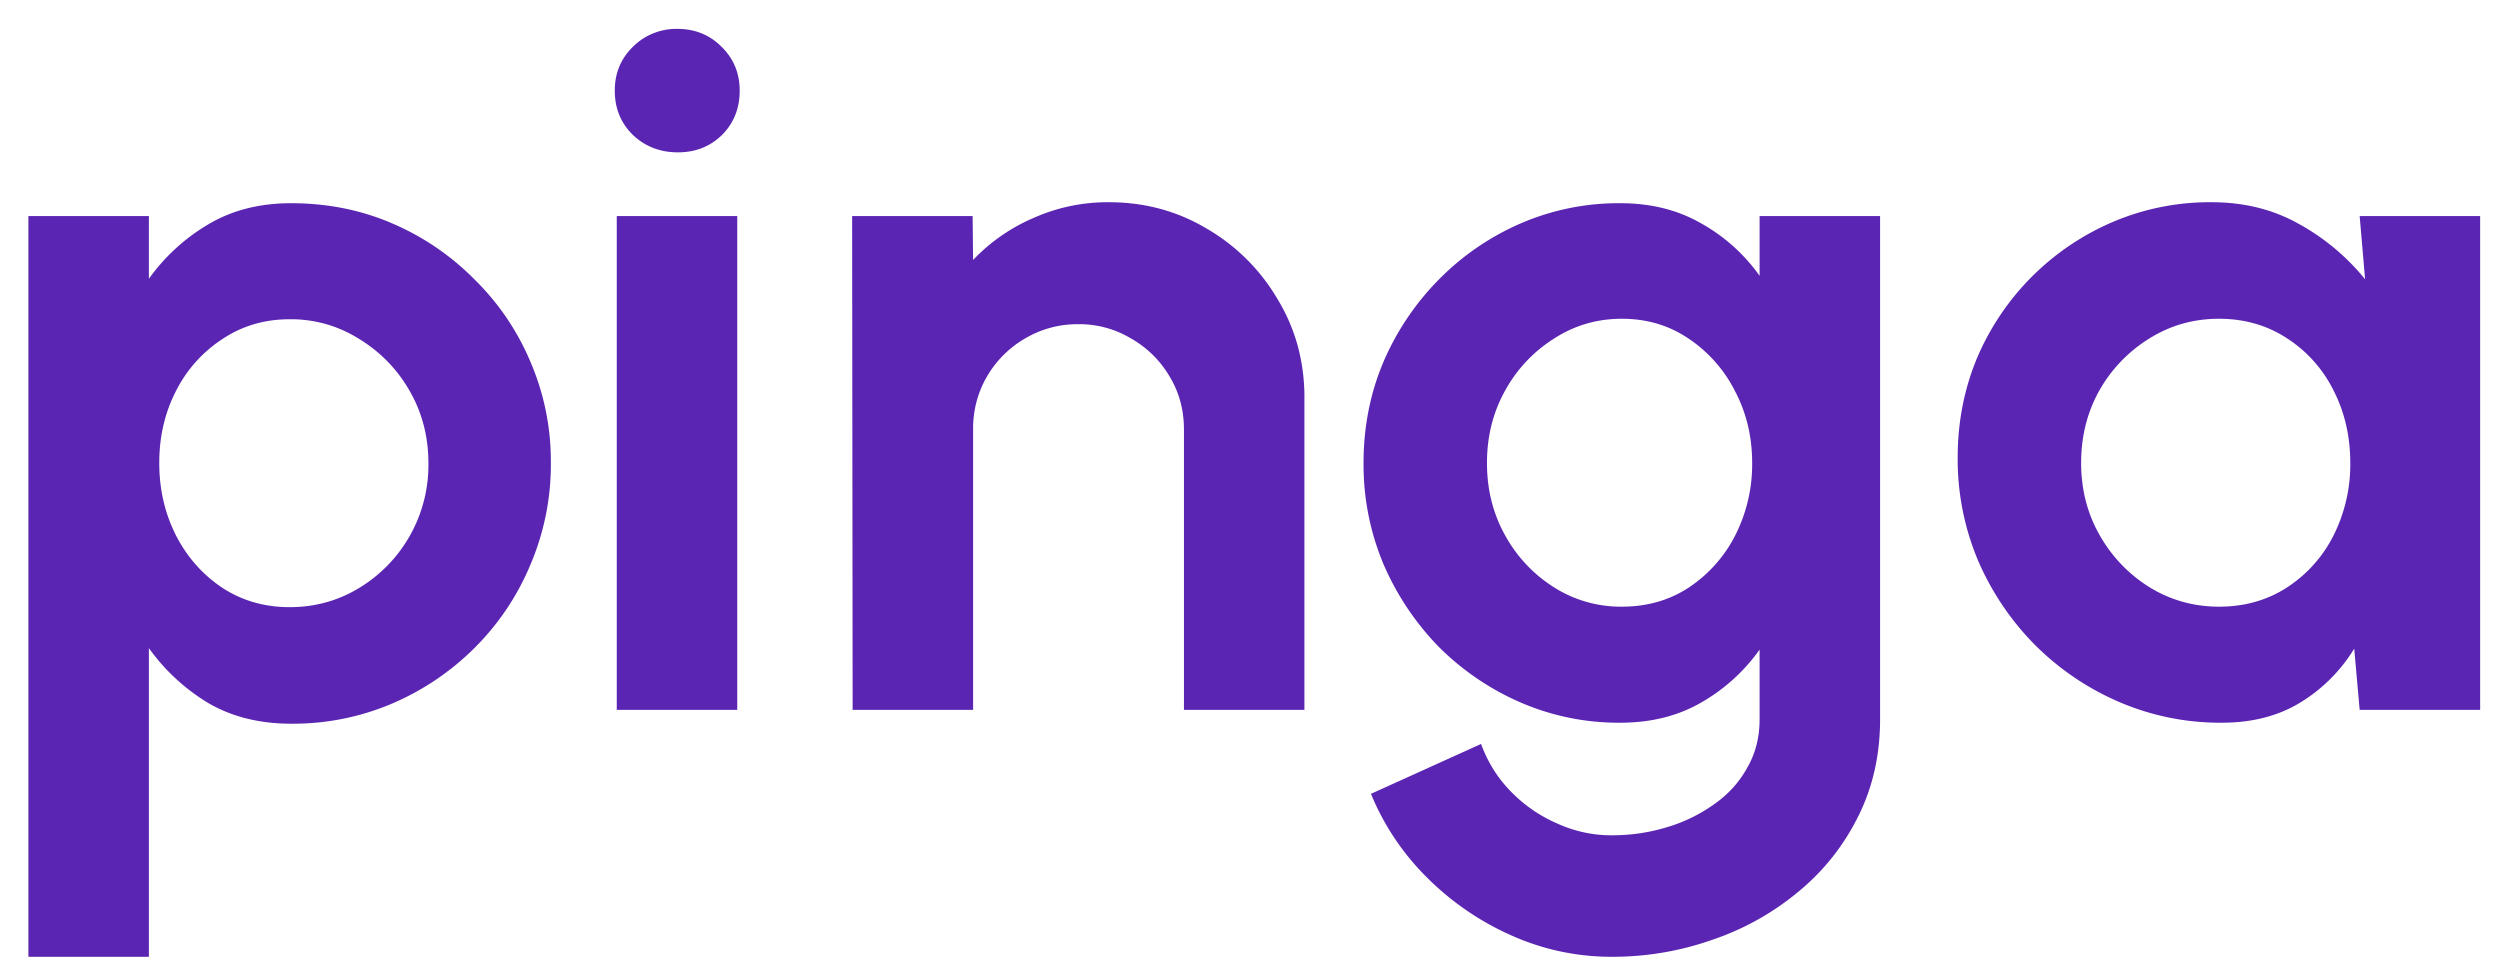 <svg width="81" height="31" viewBox="0 0 81 31" fill="none" xmlns="http://www.w3.org/2000/svg">
    <path d="M4.824 31H.92V7h3.904v2.032a6.298 6.298 0 0 1 1.92-1.76c.768-.459 1.664-.688 2.688-.688 1.173 0 2.267.219 3.28.656a8.381 8.381 0 0 1 2.672 1.824 8.168 8.168 0 0 1 1.808 2.672A8.149 8.149 0 0 1 17.848 15a8.263 8.263 0 0 1-.656 3.28 8.302 8.302 0 0 1-1.808 2.704 8.511 8.511 0 0 1-2.672 1.808 8.189 8.189 0 0 1-3.28.656c-1.024 0-1.92-.224-2.688-.672A6.489 6.489 0 0 1 4.824 21v10zm4.56-20.656c-.81 0-1.536.213-2.176.64a4.325 4.325 0 0 0-1.504 1.68c-.363.704-.544 1.483-.544 2.336 0 .853.181 1.637.544 2.352.363.704.864 1.27 1.504 1.696.64.416 1.365.624 2.176.624.821 0 1.573-.208 2.256-.624A4.65 4.65 0 0 0 13.88 15c0-.853-.203-1.632-.608-2.336a4.65 4.65 0 0 0-1.632-1.68 4.12 4.12 0 0 0-2.256-.64zM19.983 7h3.904v16h-3.904V7zm1.983-2.064c-.576 0-1.06-.187-1.456-.56-.394-.384-.591-.864-.591-1.44 0-.565.197-1.04.591-1.424a1.988 1.988 0 0 1 1.44-.576c.566 0 1.04.192 1.425.576.394.384.591.859.591 1.424 0 .576-.192 1.056-.576 1.44-.384.373-.858.56-1.424.56zm20.297 7.952V23H38.36v-9.088c0-.63-.154-1.2-.464-1.712a3.372 3.372 0 0 0-1.248-1.232 3.247 3.247 0 0 0-1.712-.464 3.33 3.33 0 0 0-1.727.464 3.41 3.41 0 0 0-1.232 1.232 3.335 3.335 0 0 0-.448 1.712V23h-3.904l-.016-16h3.904l.015 1.424a5.897 5.897 0 0 1 1.953-1.36 5.888 5.888 0 0 1 2.448-.512c1.162 0 2.224.288 3.184.864A6.357 6.357 0 0 1 41.4 9.704c.575.95.864 2.01.864 3.184zM57.011 7h3.904v16.304c0 1.152-.235 2.197-.704 3.136-.47.95-1.11 1.76-1.92 2.432a8.711 8.711 0 0 1-2.784 1.568 9.727 9.727 0 0 1-3.296.56 7.89 7.89 0 0 1-3.232-.688 9.041 9.041 0 0 1-2.752-1.888 8.19 8.19 0 0 1-1.808-2.704l3.568-1.616c.213.587.533 1.099.96 1.536.437.448.938.795 1.504 1.04a4.221 4.221 0 0 0 1.76.384c.618 0 1.21-.085 1.776-.256a5.116 5.116 0 0 0 1.552-.752c.458-.32.816-.715 1.072-1.184.266-.459.4-.981.4-1.568v-2.256a5.93 5.93 0 0 1-1.888 1.712c-.758.437-1.632.656-2.624.656a7.995 7.995 0 0 1-3.232-.656 8.563 8.563 0 0 1-2.656-1.808 8.849 8.849 0 0 1-1.792-2.688 8.324 8.324 0 0 1-.64-3.264c0-1.163.213-2.25.64-3.264a8.648 8.648 0 0 1 1.792-2.672 8.431 8.431 0 0 1 2.656-1.824 7.995 7.995 0 0 1 3.232-.656c.992 0 1.866.219 2.624.656a5.76 5.76 0 0 1 1.888 1.696V7zm-4.464 12.656c.821 0 1.546-.208 2.176-.624a4.449 4.449 0 0 0 1.504-1.696A5.088 5.088 0 0 0 56.77 15c0-.853-.187-1.632-.56-2.336a4.449 4.449 0 0 0-1.504-1.696c-.63-.427-1.35-.64-2.16-.64-.8 0-1.53.213-2.192.64a4.61 4.61 0 0 0-1.584 1.68c-.395.704-.592 1.488-.592 2.352 0 .864.197 1.648.592 2.352a4.61 4.61 0 0 0 1.584 1.68 4.034 4.034 0 0 0 2.192.624zM76.453 7h3.904v16h-3.904l-.176-1.984a5.244 5.244 0 0 1-1.744 1.744c-.715.437-1.563.656-2.544.656a8.284 8.284 0 0 1-3.328-.672 8.75 8.75 0 0 1-2.736-1.856 8.886 8.886 0 0 1-1.84-2.736 8.458 8.458 0 0 1-.656-3.328c0-1.141.208-2.213.624-3.216a8.331 8.331 0 0 1 4.4-4.416 8.012 8.012 0 0 1 3.2-.64c1.056 0 2 .235 2.832.704a7.286 7.286 0 0 1 2.144 1.792L76.453 7zm-4.56 12.656c.832 0 1.568-.208 2.208-.624a4.325 4.325 0 0 0 1.504-1.68A5.123 5.123 0 0 0 76.149 15c0-.864-.182-1.648-.544-2.352a4.256 4.256 0 0 0-1.52-1.696c-.64-.416-1.37-.624-2.192-.624-.822 0-1.574.213-2.256.64a4.695 4.695 0 0 0-1.616 1.68c-.395.704-.592 1.488-.592 2.352 0 .864.202 1.648.608 2.352a4.695 4.695 0 0 0 1.616 1.68c.682.416 1.43.624 2.24.624z" fill="#5B25B3"/>
</svg>

